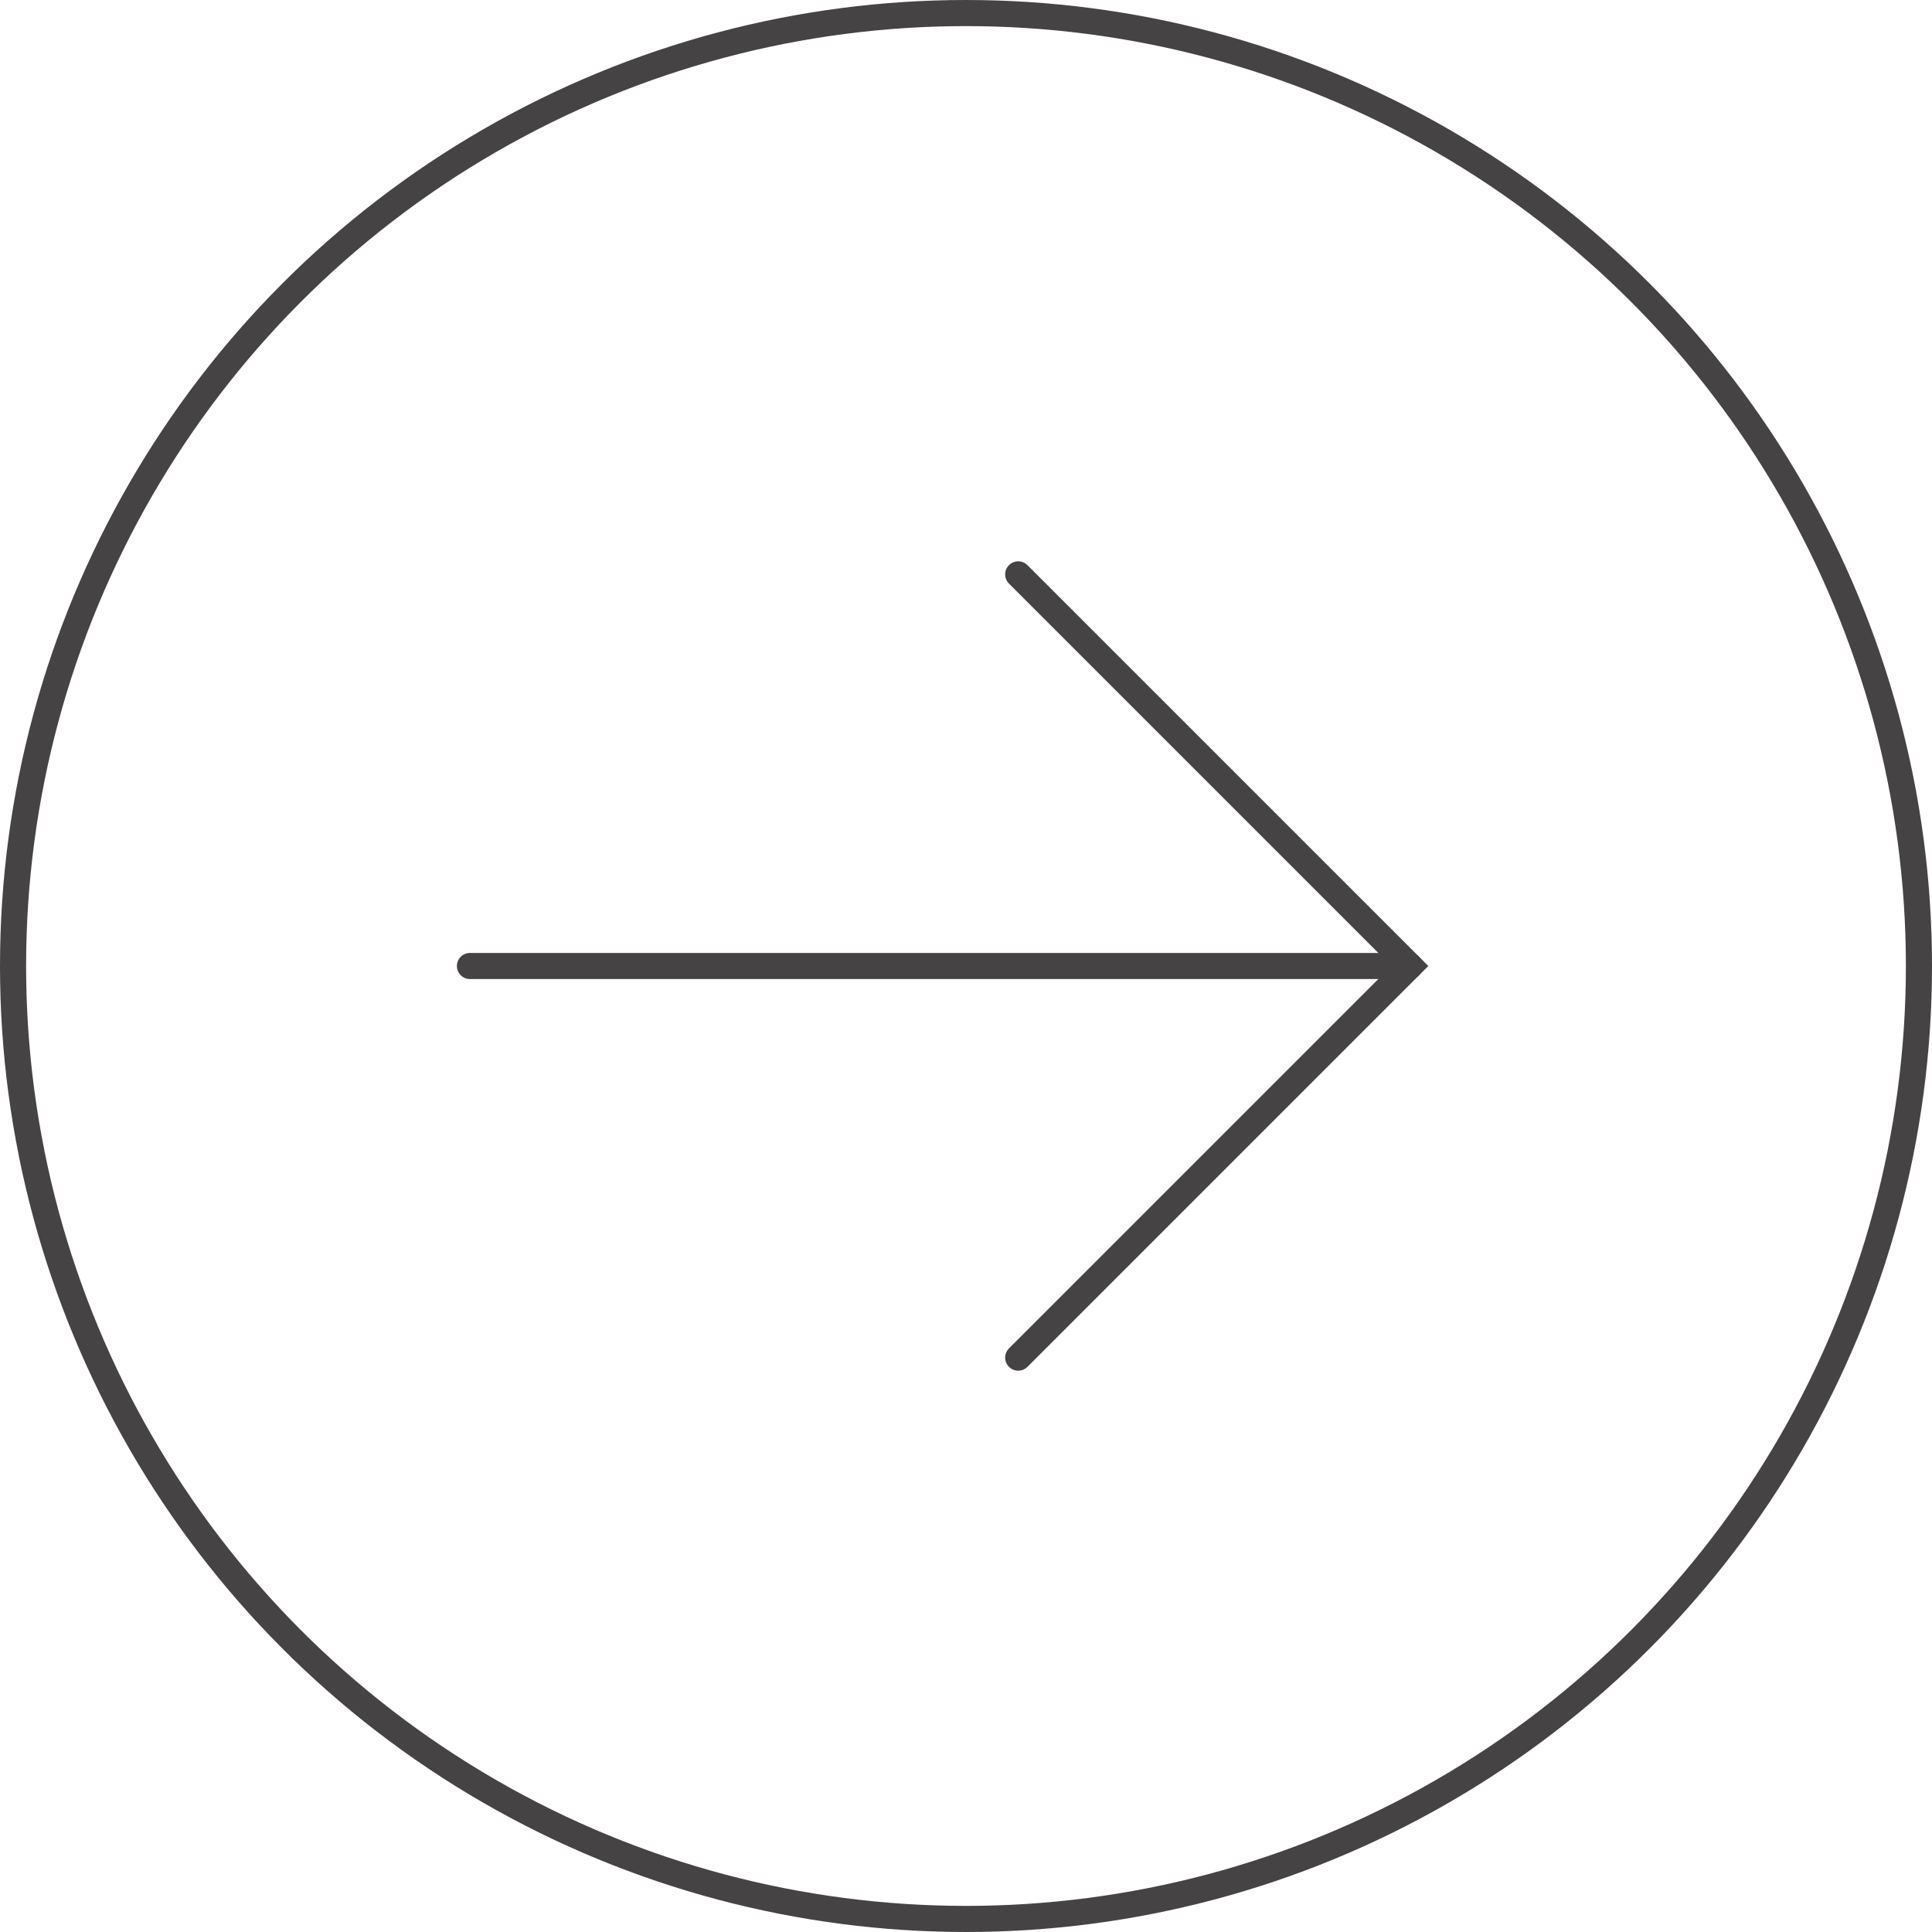 <svg width="37" height="37" viewBox="0 0 37 37" fill="none" xmlns="http://www.w3.org/2000/svg">
<circle r="18.25" transform="matrix(-1 0 0 1 18.5 18.5)" stroke="#454344" stroke-width="0.5"/>
<path d="M19.5 11L27 18.5L19.5 26" stroke="#454344" stroke-width="0.5" stroke-linecap="round"/>
<path d="M27 18.5H9" stroke="#454344" stroke-width="0.5" stroke-linecap="round"/>
</svg>
